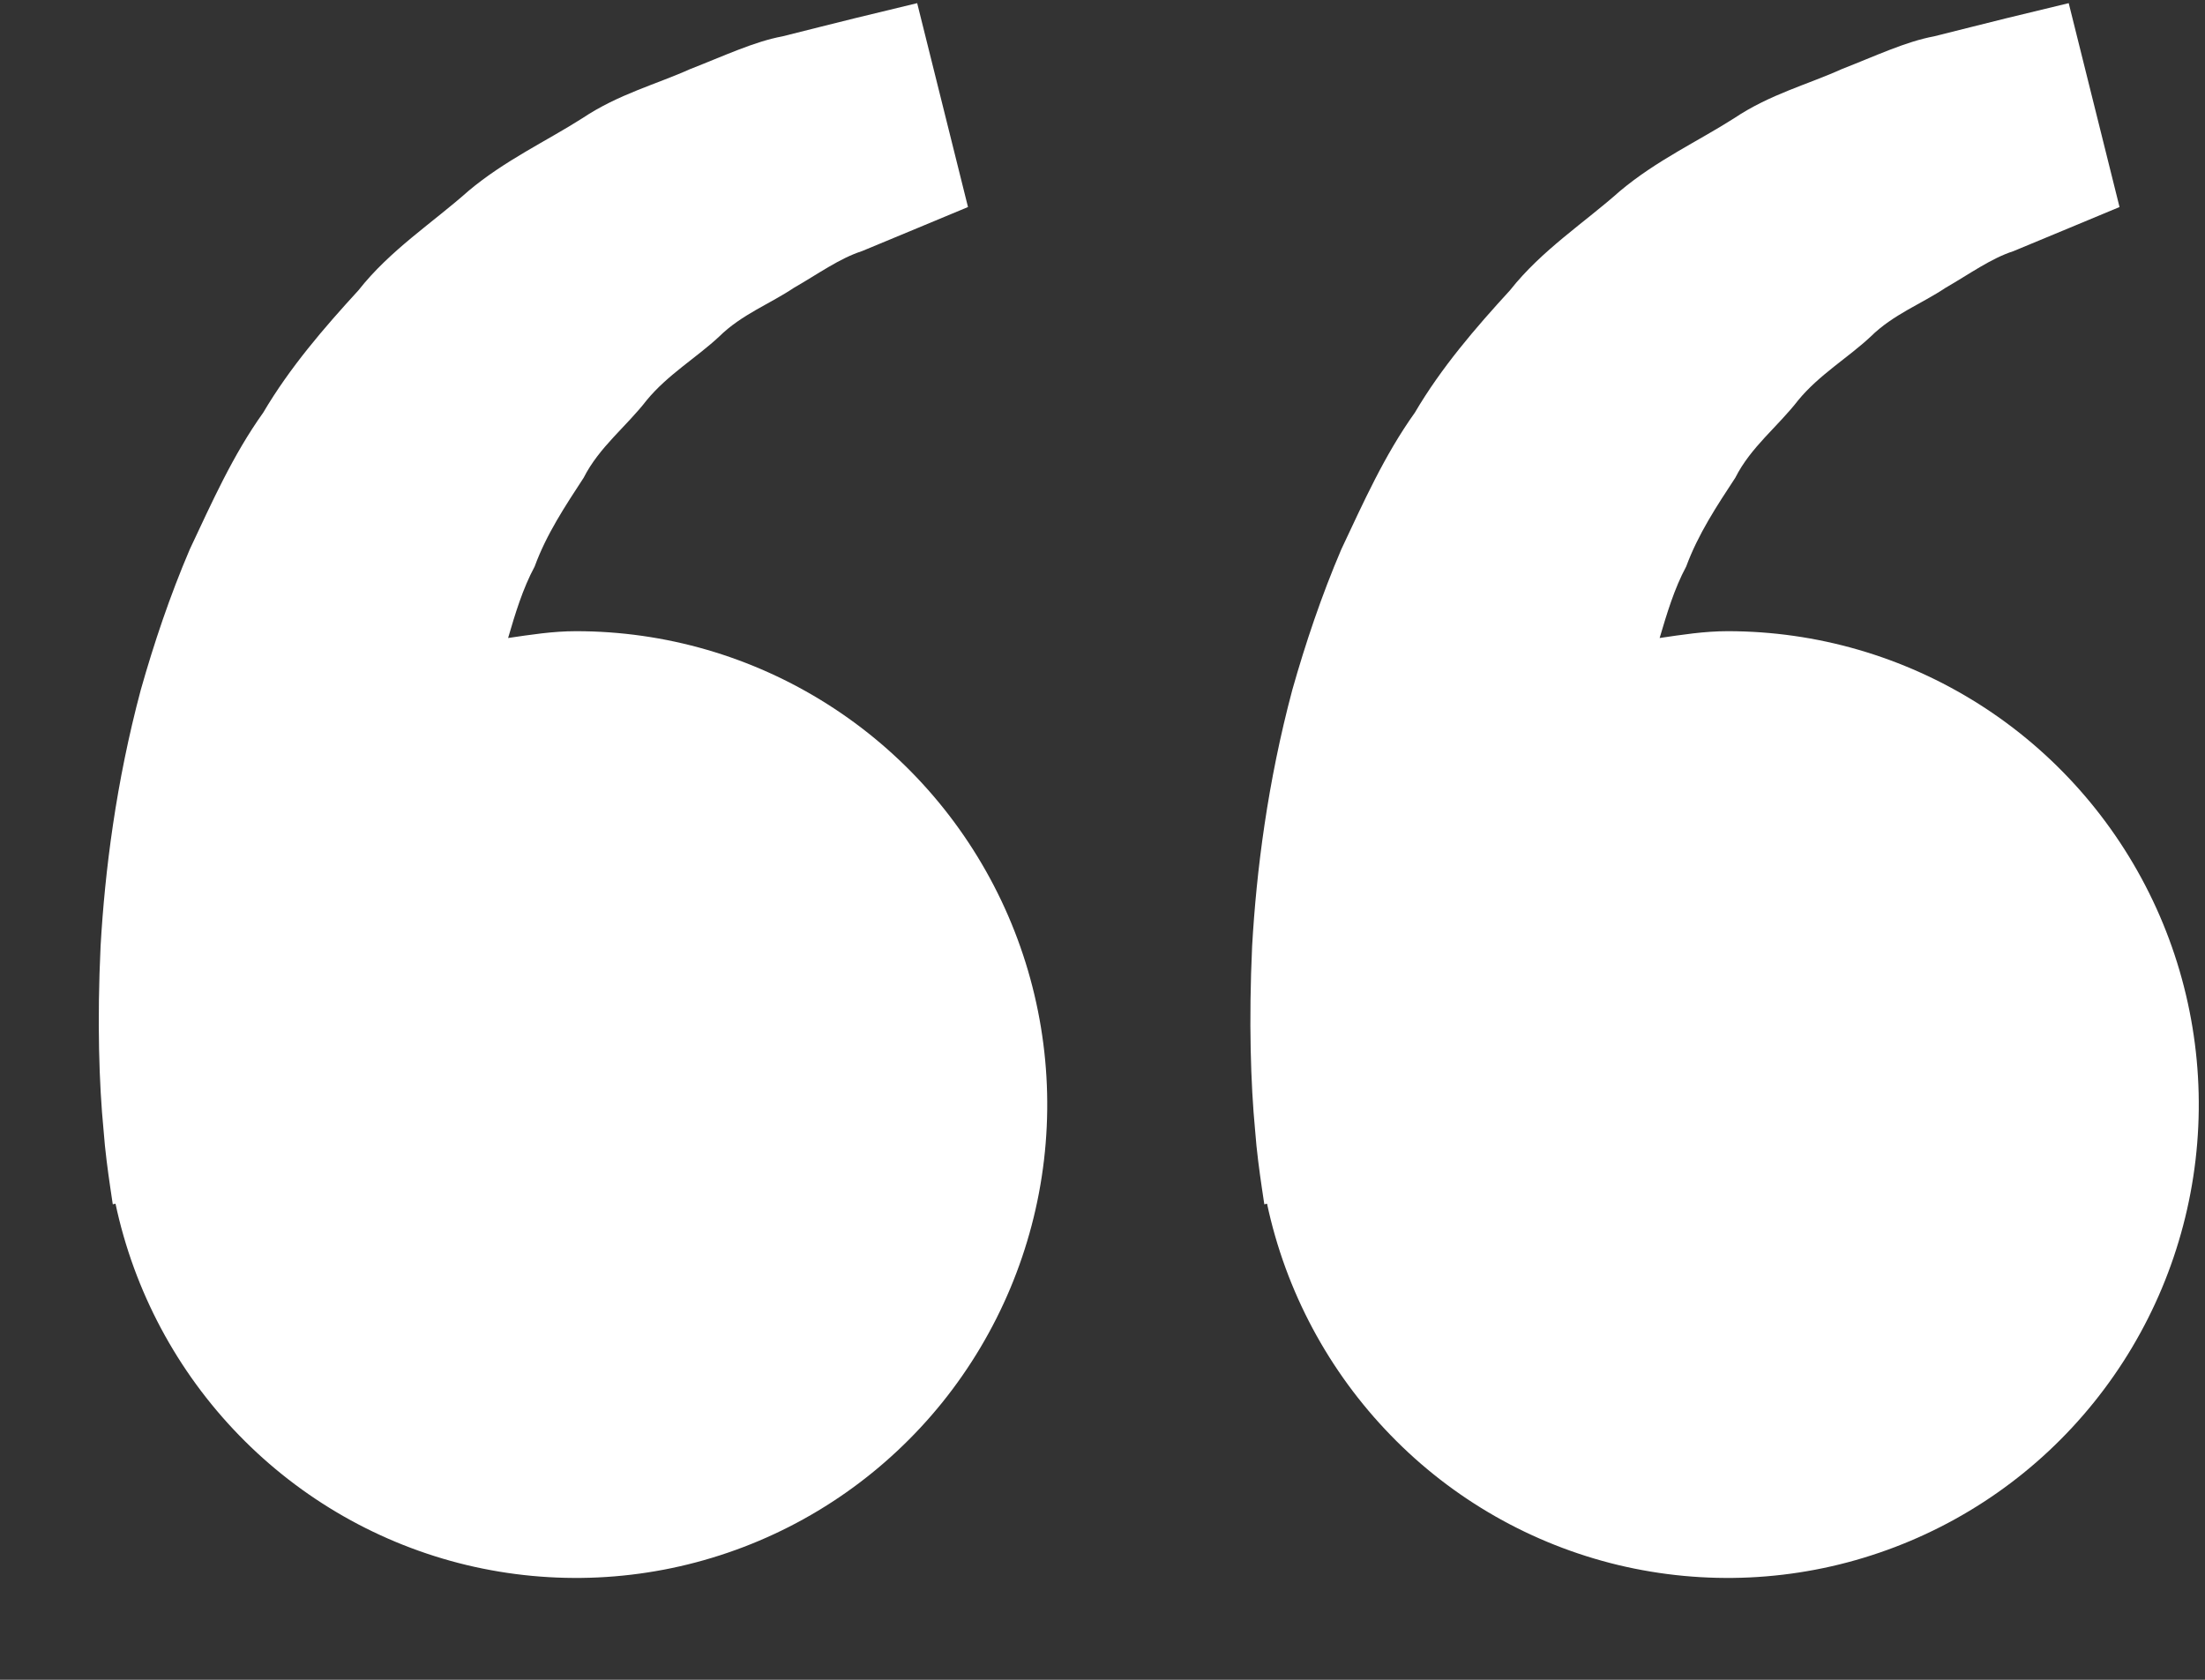 <svg width="21" height="16" viewBox="0 0 21 16" fill="none" xmlns="http://www.w3.org/2000/svg">
<rect x="0" y="0" width="21" height="16" fill="#333333" stroke="none"/>
<path d="M5.487 6.012C5.264 6.012 5.051 6.046 4.839 6.077C4.907 5.845 4.978 5.608 5.092 5.396C5.205 5.087 5.383 4.82 5.559 4.55C5.707 4.258 5.967 4.061 6.159 3.812C6.359 3.569 6.632 3.408 6.849 3.206C7.061 2.996 7.339 2.891 7.56 2.742C7.792 2.609 7.993 2.462 8.209 2.392L8.746 2.169L9.219 1.972L8.735 0.03L8.14 0.174C7.949 0.222 7.717 0.279 7.453 0.346C7.183 0.396 6.894 0.533 6.573 0.658C6.256 0.801 5.889 0.897 5.548 1.125C5.205 1.344 4.81 1.526 4.461 1.819C4.123 2.12 3.715 2.382 3.414 2.765C3.085 3.124 2.76 3.501 2.507 3.93C2.215 4.339 2.017 4.788 1.808 5.231C1.618 5.675 1.466 6.129 1.341 6.57C1.105 7.454 0.999 8.294 0.958 9.012C0.924 9.731 0.944 10.33 0.986 10.762C1.001 10.967 1.029 11.165 1.049 11.303L1.074 11.471L1.1 11.465C1.277 12.297 1.685 13.062 2.277 13.671C2.869 14.281 3.62 14.709 4.444 14.907C5.268 15.104 6.131 15.064 6.933 14.789C7.735 14.515 8.443 14.018 8.976 13.356C9.508 12.694 9.844 11.894 9.943 11.048C10.042 10.203 9.901 9.346 9.536 8.578C9.171 7.81 8.597 7.161 7.88 6.707C7.164 6.253 6.334 6.012 5.487 6.012ZM16.454 6.012C16.232 6.012 16.018 6.046 15.806 6.077C15.875 5.845 15.945 5.608 16.059 5.396C16.173 5.087 16.35 4.82 16.527 4.55C16.674 4.258 16.934 4.061 17.126 3.812C17.326 3.569 17.6 3.408 17.816 3.206C18.028 2.996 18.306 2.891 18.528 2.742C18.759 2.609 18.96 2.462 19.176 2.392L19.713 2.169L20.186 1.972L19.702 0.03L19.107 0.174C18.917 0.222 18.684 0.279 18.42 0.346C18.15 0.396 17.862 0.533 17.541 0.658C17.225 0.802 16.857 0.897 16.516 1.126C16.173 1.345 15.777 1.527 15.428 1.82C15.09 2.121 14.682 2.383 14.381 2.765C14.052 3.124 13.727 3.501 13.475 3.93C13.183 4.339 12.984 4.788 12.775 5.231C12.585 5.675 12.433 6.129 12.308 6.57C12.072 7.454 11.966 8.294 11.925 9.012C11.892 9.731 11.912 10.33 11.953 10.762C11.968 10.967 11.996 11.165 12.016 11.303L12.041 11.471L12.067 11.465C12.244 12.297 12.653 13.062 13.245 13.671C13.836 14.281 14.588 14.709 15.412 14.907C16.236 15.104 17.099 15.064 17.9 14.789C18.702 14.515 19.411 14.018 19.943 13.356C20.476 12.694 20.811 11.894 20.91 11.048C21.009 10.203 20.868 9.346 20.503 8.578C20.138 7.81 19.564 7.161 18.848 6.707C18.131 6.253 17.301 6.012 16.454 6.012Z" fill="white"/>
</svg>
